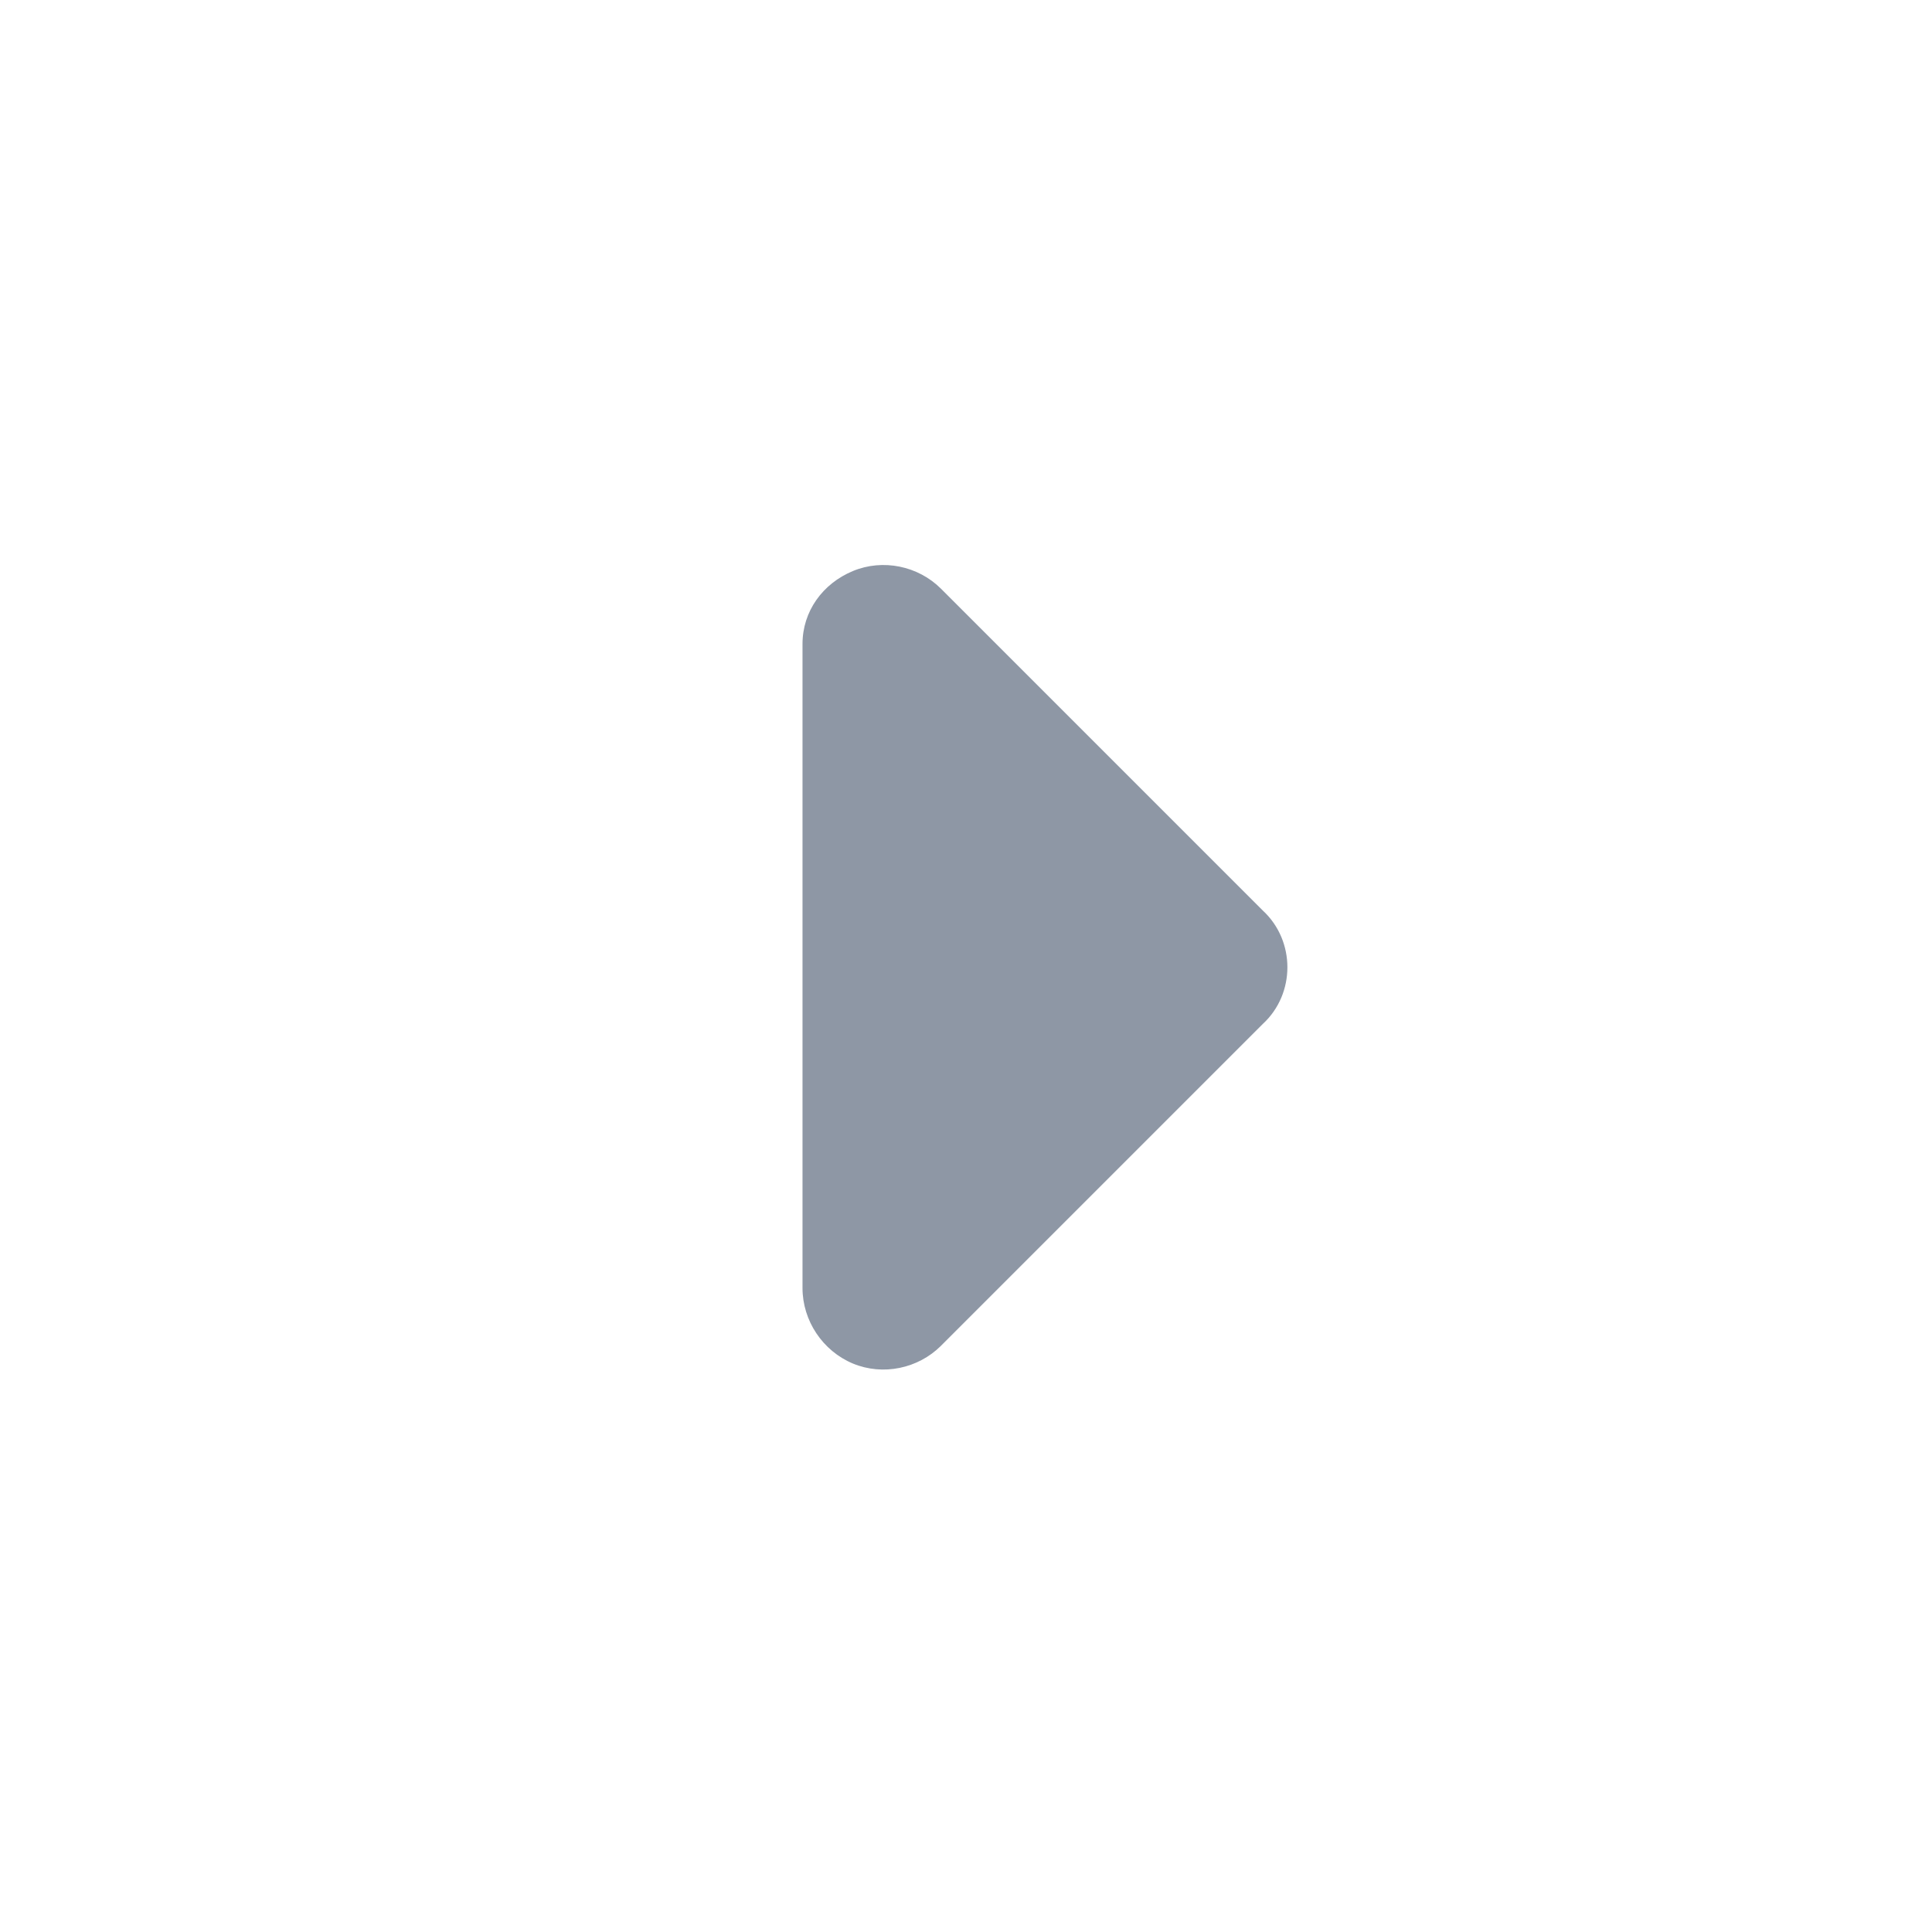 <svg width="24" height="24" viewBox="0 0 24 24" fill="none" xmlns="http://www.w3.org/2000/svg">
<g clip-path="url(#clip0_2665_145344)">
<path d="M15.688 12.719L11.688 16.719C11.406 17 10.969 17.094 10.594 16.938C10.219 16.781 9.969 16.406 9.969 16V8C9.969 7.594 10.219 7.25 10.594 7.094C10.969 6.938 11.406 7.031 11.688 7.312L15.688 11.312C16.094 11.688 16.094 12.344 15.688 12.719Z" fill="#8E97A5"/>
</g>
<defs>
<clipPath id="clip0_2665_145344">
<rect width="24" height="24" fill="white"/>
</clipPath>
</defs>
</svg>
